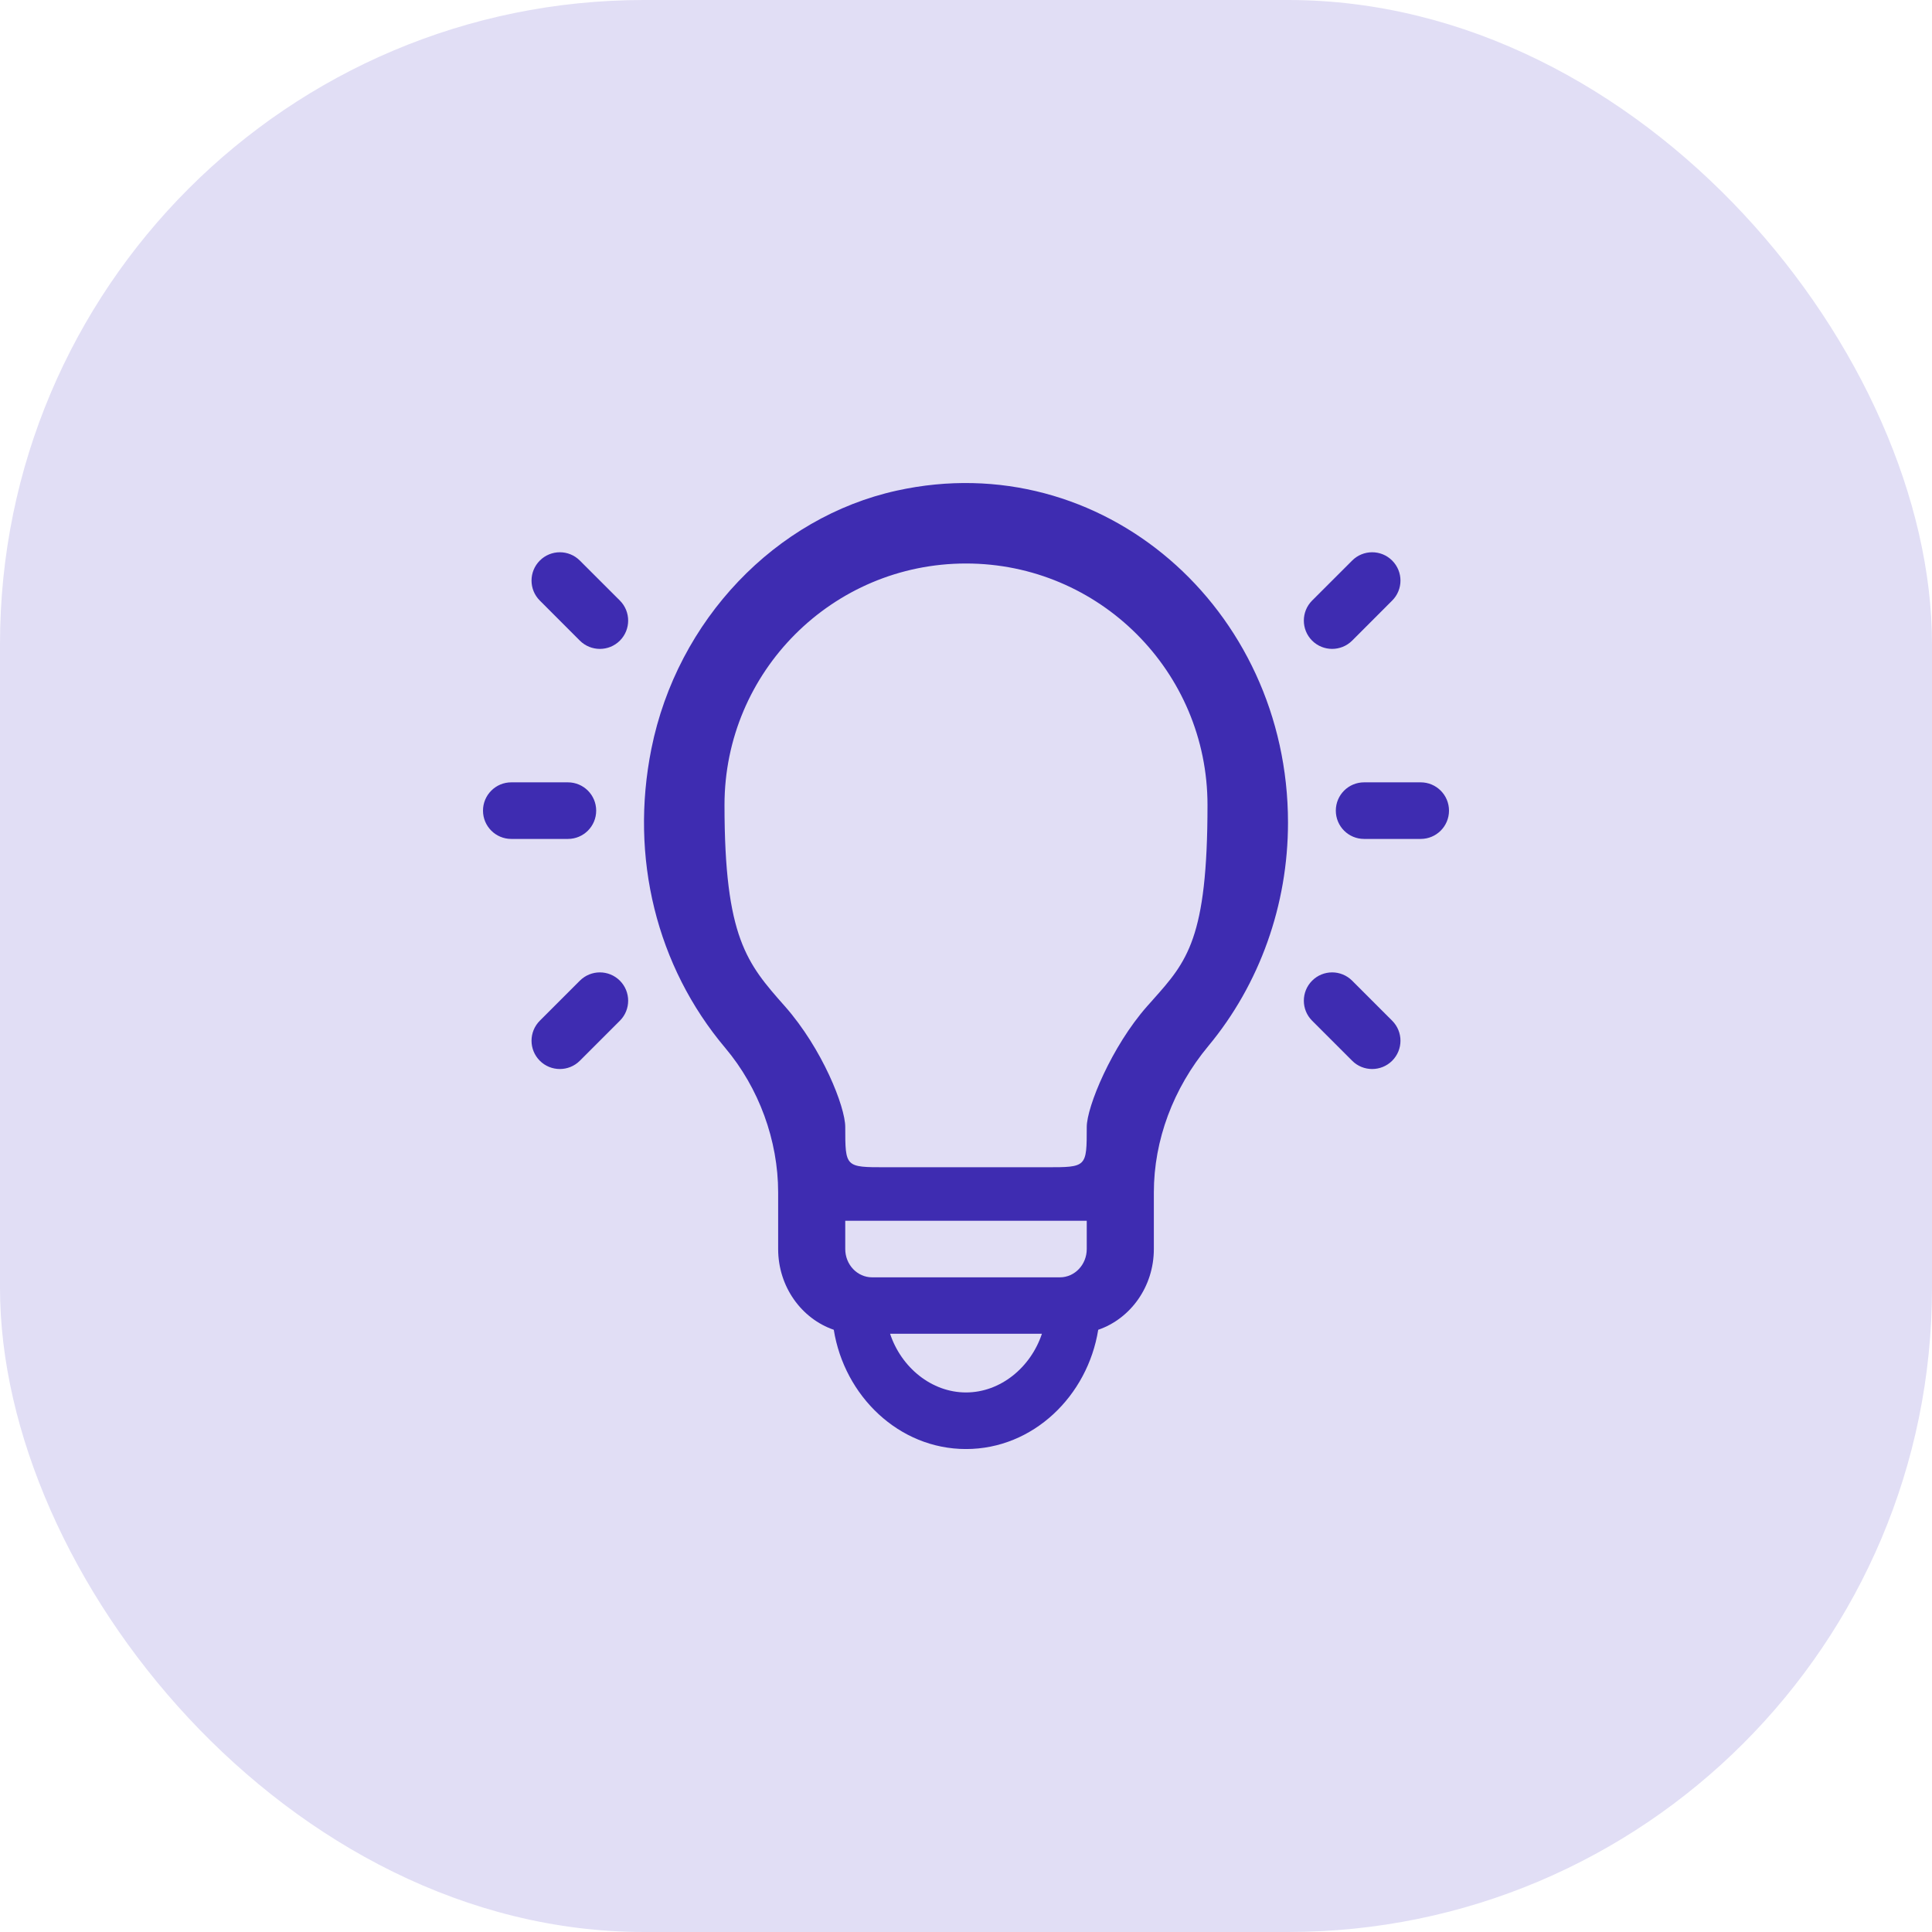 <svg width="48" height="48" viewBox="0 0 48 48" fill="none" xmlns="http://www.w3.org/2000/svg">
<rect width="48" height="48" rx="16" fill="#E1DEF5"/>
<g clip-path="url(#clip0)">
<path fill-rule="evenodd" clip-rule="evenodd" d="M16.184 18.601C16.827 15.404 19.269 12.853 22.281 12.189C27.38 11.066 32 15.114 32 20.438C32 22.481 31.297 24.453 30.02 25.989C29.147 27.039 28.667 28.331 28.667 29.626V31.032C28.667 31.968 28.086 32.763 27.285 33.038C27.021 34.68 25.67 36.001 24 36.001C22.33 36.001 20.978 34.68 20.715 33.038C19.914 32.763 19.333 31.968 19.333 31.032V29.626C19.333 28.333 18.854 27.026 18.019 26.036C16.31 24.01 15.642 21.3 16.184 18.601ZM22.114 33.137C22.391 33.973 23.143 34.595 24 34.595C24.857 34.595 25.608 33.973 25.886 33.137H22.114ZM26.333 31.735C26.701 31.735 27 31.42 27 31.032V30.329H21V31.032C21 31.42 21.299 31.735 21.667 31.735H26.333ZM28.643 24.839C29.491 23.888 30 23.317 30 20C30 16.686 27.314 14 24 14C20.686 14 18 16.686 18 20C18 23.301 18.562 23.938 19.489 24.988L19.5 25C20.433 26.058 21 27.5 21 28C21 28.5 21 28.75 21.125 28.875C21.25 29 21.5 29 22 29H26C26.5 29 26.75 29 26.875 28.875C27 28.75 27 28.5 27 28C27 27.5 27.617 26 28.5 25C28.548 24.946 28.595 24.893 28.641 24.842L28.641 24.841L28.643 24.839L28.643 24.839ZM14.109 19.437H12.703C12.315 19.437 12 19.752 12 20.14C12 20.529 12.315 20.843 12.703 20.843H14.109C14.498 20.843 14.812 20.529 14.812 20.14C14.812 19.752 14.498 19.437 14.109 19.437ZM14.406 13.927L15.401 14.921C15.675 15.196 15.675 15.641 15.401 15.916C15.126 16.191 14.681 16.19 14.406 15.916L13.412 14.921C13.137 14.647 13.137 14.202 13.412 13.927C13.687 13.652 14.132 13.652 14.406 13.927ZM15.401 24.365C15.126 24.09 14.681 24.09 14.406 24.365L13.412 25.359C13.137 25.634 13.137 26.079 13.412 26.354C13.686 26.628 14.132 26.628 14.406 26.354L15.401 25.359C15.675 25.085 15.675 24.64 15.401 24.365ZM33.891 19.437H35.297C35.685 19.437 36 19.752 36 20.14C36 20.529 35.685 20.843 35.297 20.843H33.891C33.502 20.843 33.188 20.529 33.188 20.14C33.188 19.752 33.502 19.437 33.891 19.437ZM34.588 13.927C34.314 13.652 33.868 13.652 33.594 13.927L32.599 14.921C32.325 15.196 32.325 15.641 32.599 15.916C32.874 16.19 33.319 16.19 33.594 15.916L34.588 14.921C34.863 14.647 34.863 14.202 34.588 13.927ZM33.594 24.365L34.588 25.359C34.863 25.634 34.863 26.079 34.588 26.354C34.313 26.628 33.868 26.628 33.594 26.354L32.599 25.359C32.325 25.085 32.325 24.64 32.599 24.365C32.874 24.09 33.319 24.09 33.594 24.365Z" fill="#3E2CB1"/>
</g>
<defs>
<clipPath id="clip0">
<rect width="24" height="24" fill="white" transform="translate(12 12)"/>
</clipPath>
</defs>
</svg>
